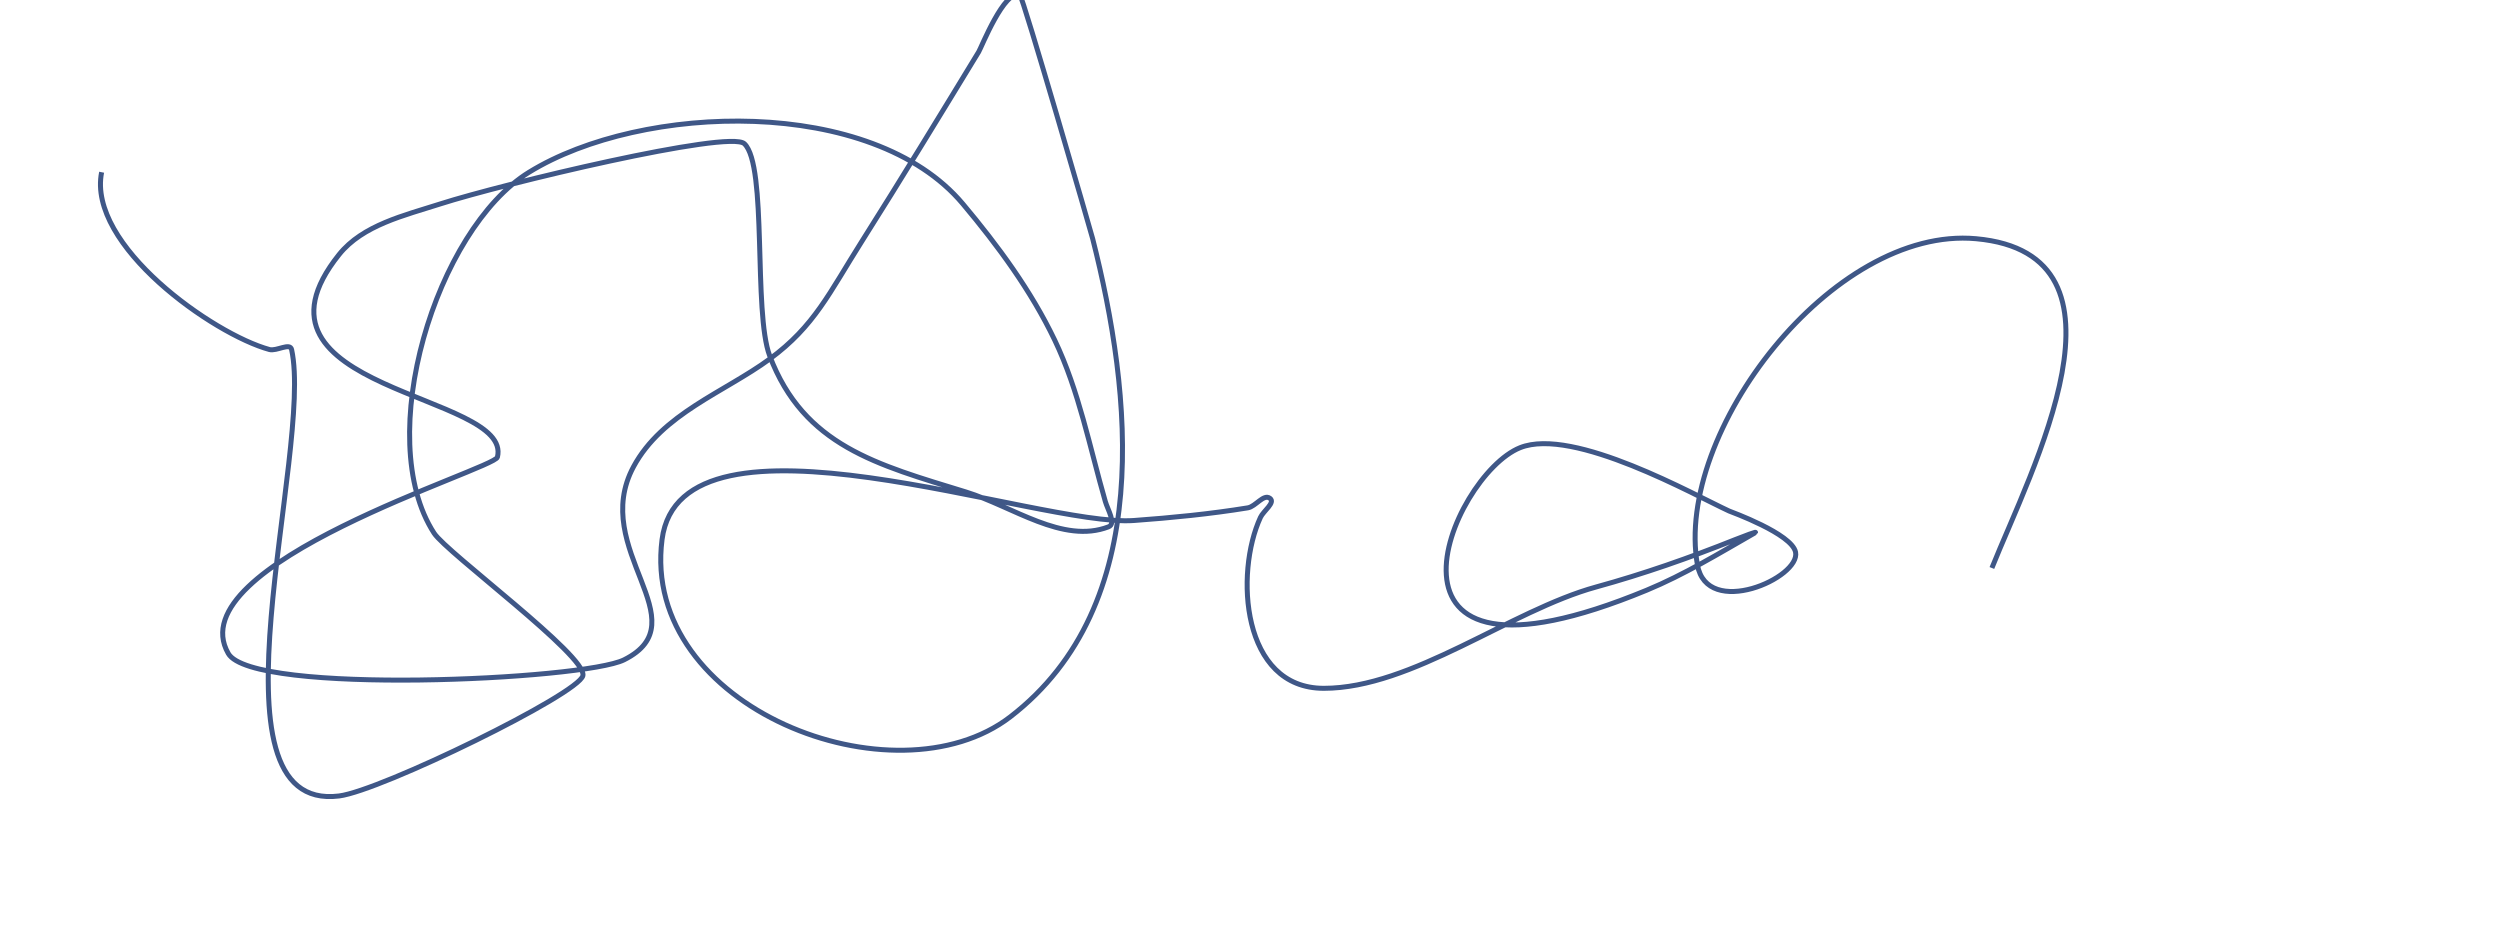 <svg id="e3XoBfmcdSK1" xmlns="http://www.w3.org/2000/svg" xmlns:xlink="http://www.w3.org/1999/xlink" viewBox="0 0 800 300" shape-rendering="geometricPrecision" text-rendering="geometricPrecision"><path d="M637.402,181.76c12.397-30.992,49.137-100.445-5.066-105.373-45.908-4.173-96.636,62.005-89.162,104.36c3.067,17.377,33.055,4.175,31.409-4.053-1.18-5.898-20.752-12.932-21.277-13.172-10.646-4.86-49.845-27.075-66.871-20.264-22.313,8.925-54.143,84.725,40.528,45.594c12.008-4.963,23.168-11.791,34.449-18.238c1.855-1.06-4.096,1.233-6.079,2.026-14.577,5.831-29.443,11.035-44.581,15.198-27.4,7.535-58.918,32.422-87.135,32.422-26.317,0-28.518-36.829-20.264-54.713.949-2.057,4.852-4.72,3.04-6.079-2.058-1.543-4.554,2.626-7.092,3.04-12.074,1.966-24.274,3.165-36.475,4.053-30.316,2.205-144.922-40.767-150.967,6.079-6.954,53.894,74.54,85.133,111.452,56.739c46.445-35.727,38.924-103.412,26.343-152.993-.515-2.029-22.39-77.674-23.304-78.017-4.946-1.855-12.302,16.808-13.172,18.238-12.379,20.336-24.767,40.669-37.488,60.792-10.289,16.276-15.045,26.974-29.383,37.488-14.488,10.624-34.435,17.488-43.568,34.449-14.271,26.503,21.611,49.48-3.04,61.805-12.95,6.475-118.962,11.427-126.65-2.026-16.394-28.689,85.157-58.957,86.122-62.819c5.155-20.622-85.752-20.98-50.66-64.845c7.548-9.435,20.917-12.518,32.422-16.211c19.635-6.303,92.433-23.783,97.267-19.251c7.406,6.943,2.798,53.893,8.106,67.885c10.93,28.815,34.301,34.793,62.819,43.568c14.954,4.601,30.991,16.762,45.594,11.145c2.541-.977-.259-5.489-1.013-8.106-4.998-17.346-8.416-35.391-16.211-51.673-7.564-15.8-18.122-30.15-29.383-43.568C279.107,30.684,205.53,32.816,169.303,55.11c-29.761,18.315-50.166,84.952-30.396,115.505c4.036,6.238,49.008,39.348,47.62,45.594-1.306,5.877-64.682,36.835-78.017,38.502-44.807,5.601-8.118-110.496-15.198-142.861-.505-2.31-4.812.622-7.092,0C68.279,106.956,27.841,78.509,32.521,55.11" transform="translate(0 0)" fill="none" stroke="#3f5787" stroke-width="1.6"/></svg>
